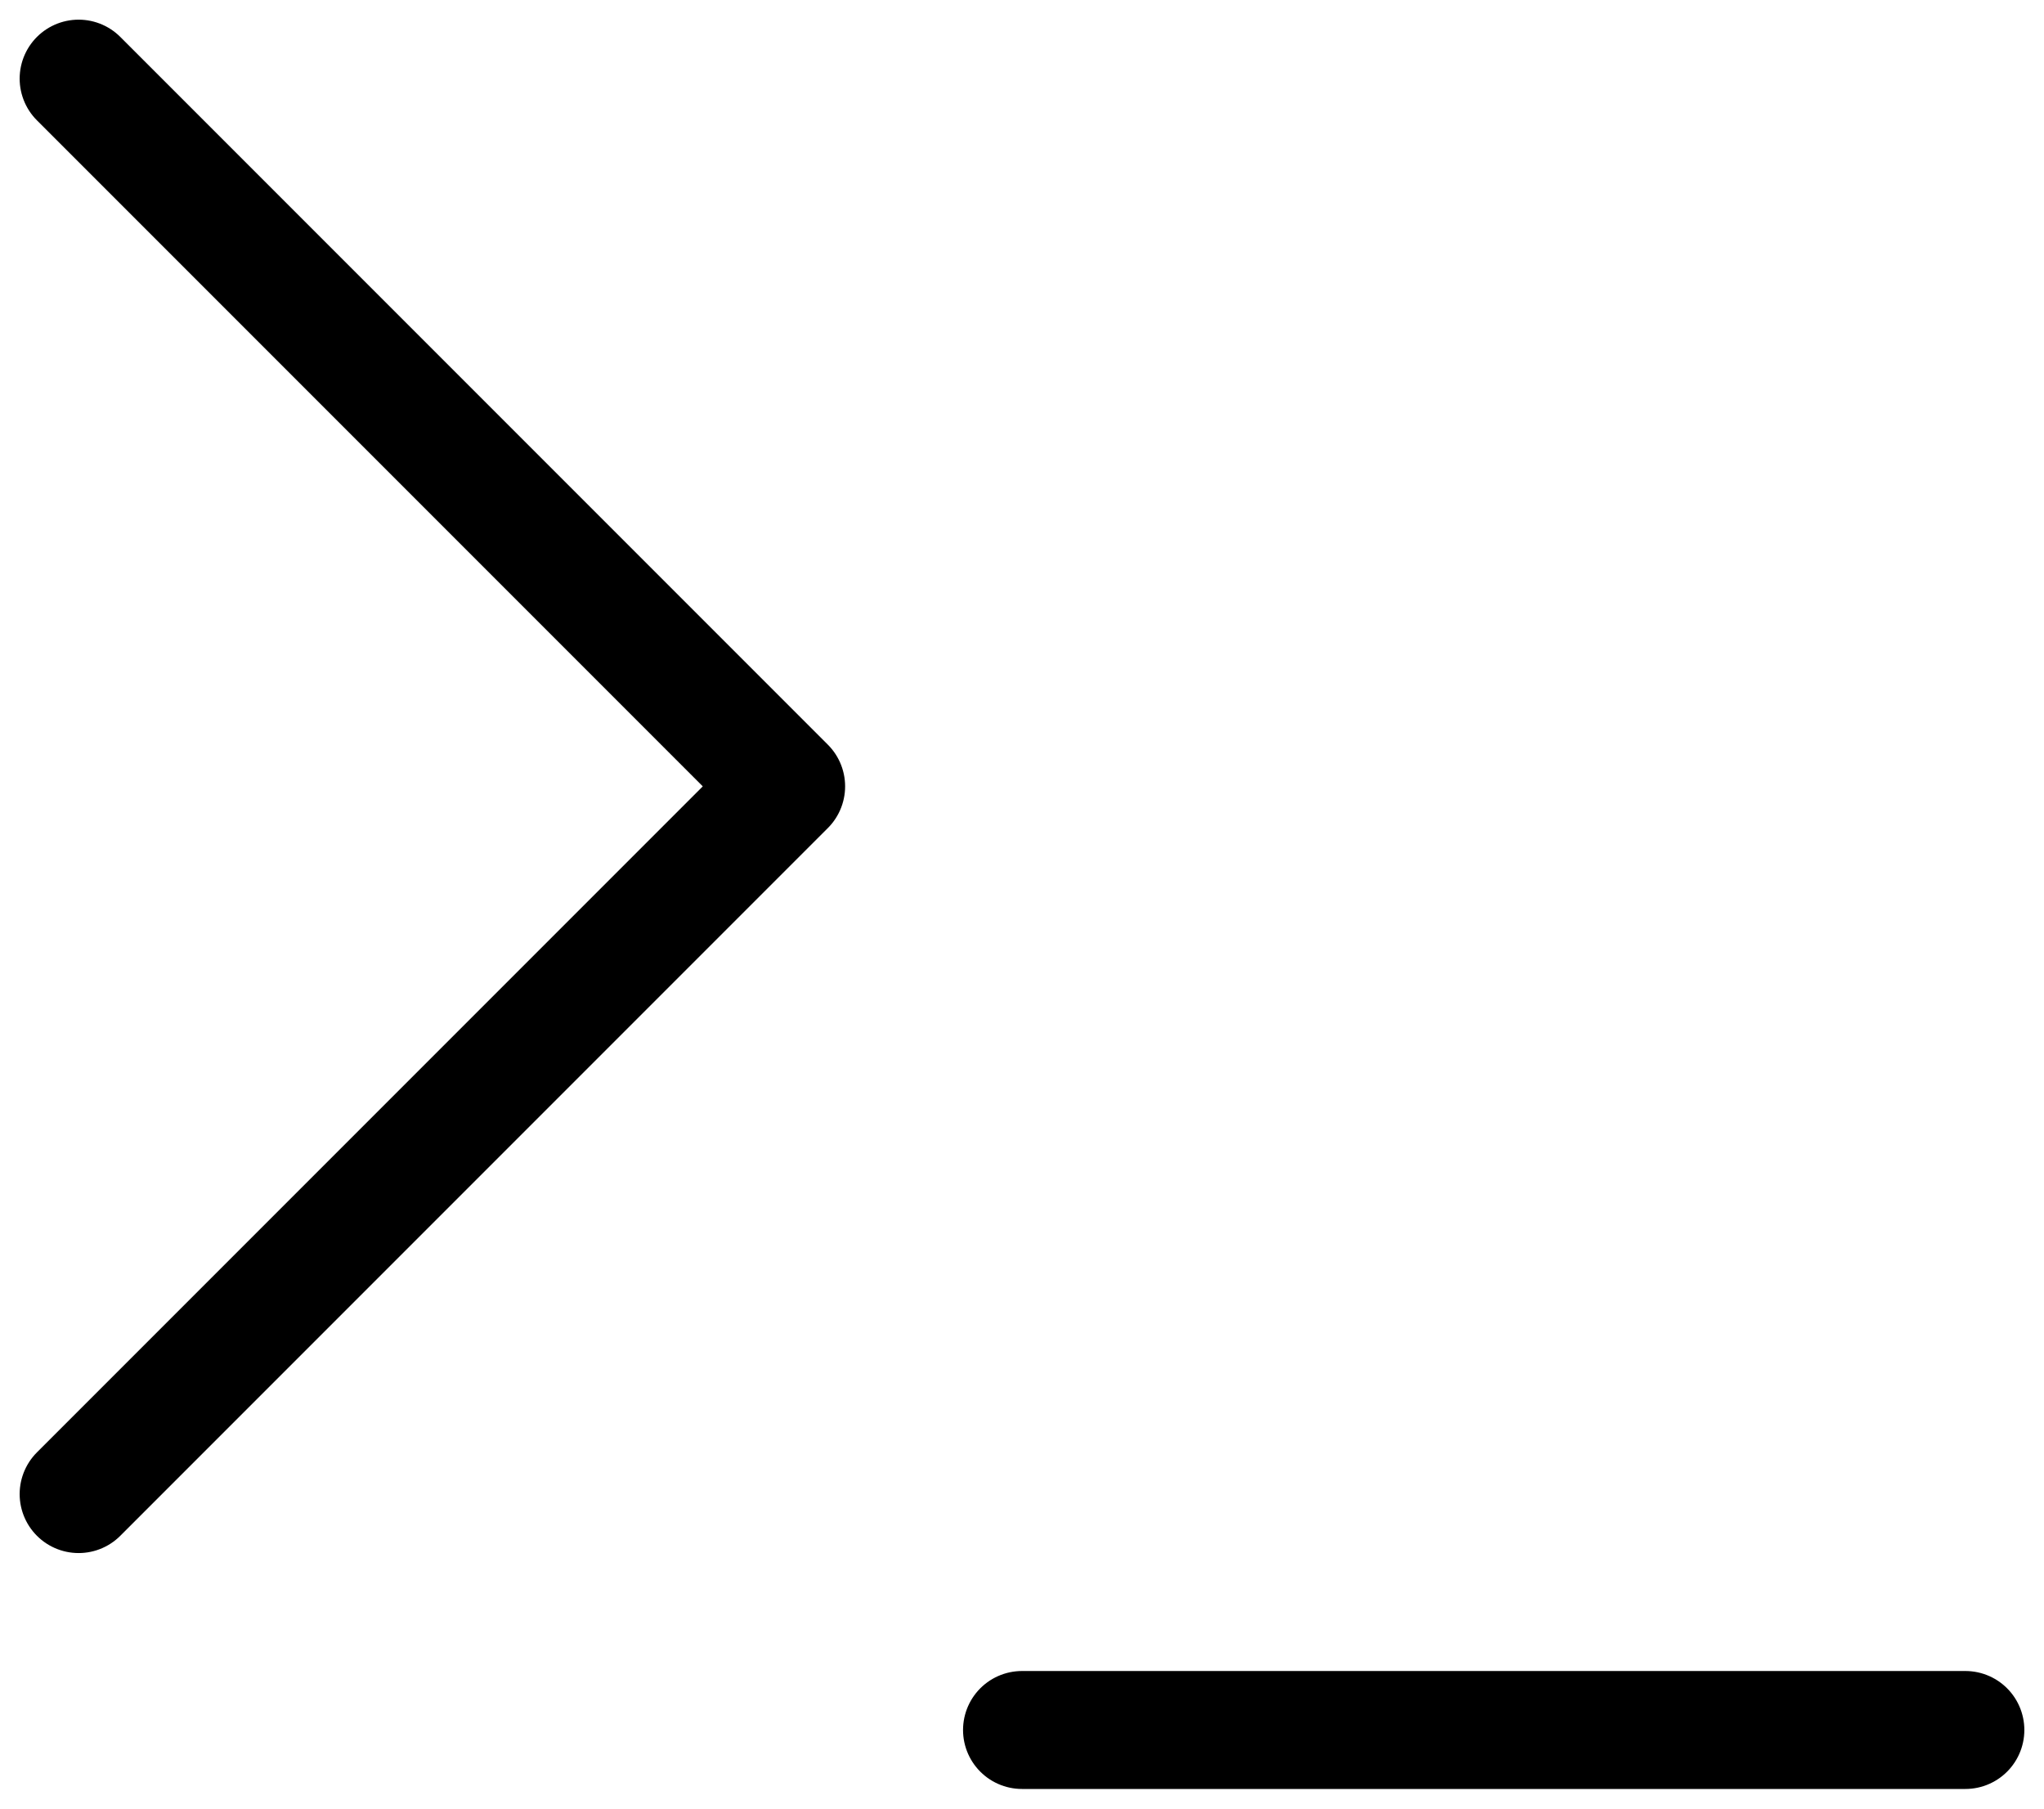 <svg width="26" height="23" viewBox="0 0 26 23" fill="none" xmlns="http://www.w3.org/2000/svg">
<path d="M1 19L10 10L1 1" stroke="black" stroke-width="1.5" stroke-linecap="round" stroke-linejoin="round"/>
<path d="M13 22H25" stroke="black" stroke-width="1.5" stroke-linecap="round" stroke-linejoin="round"/>
</svg>
